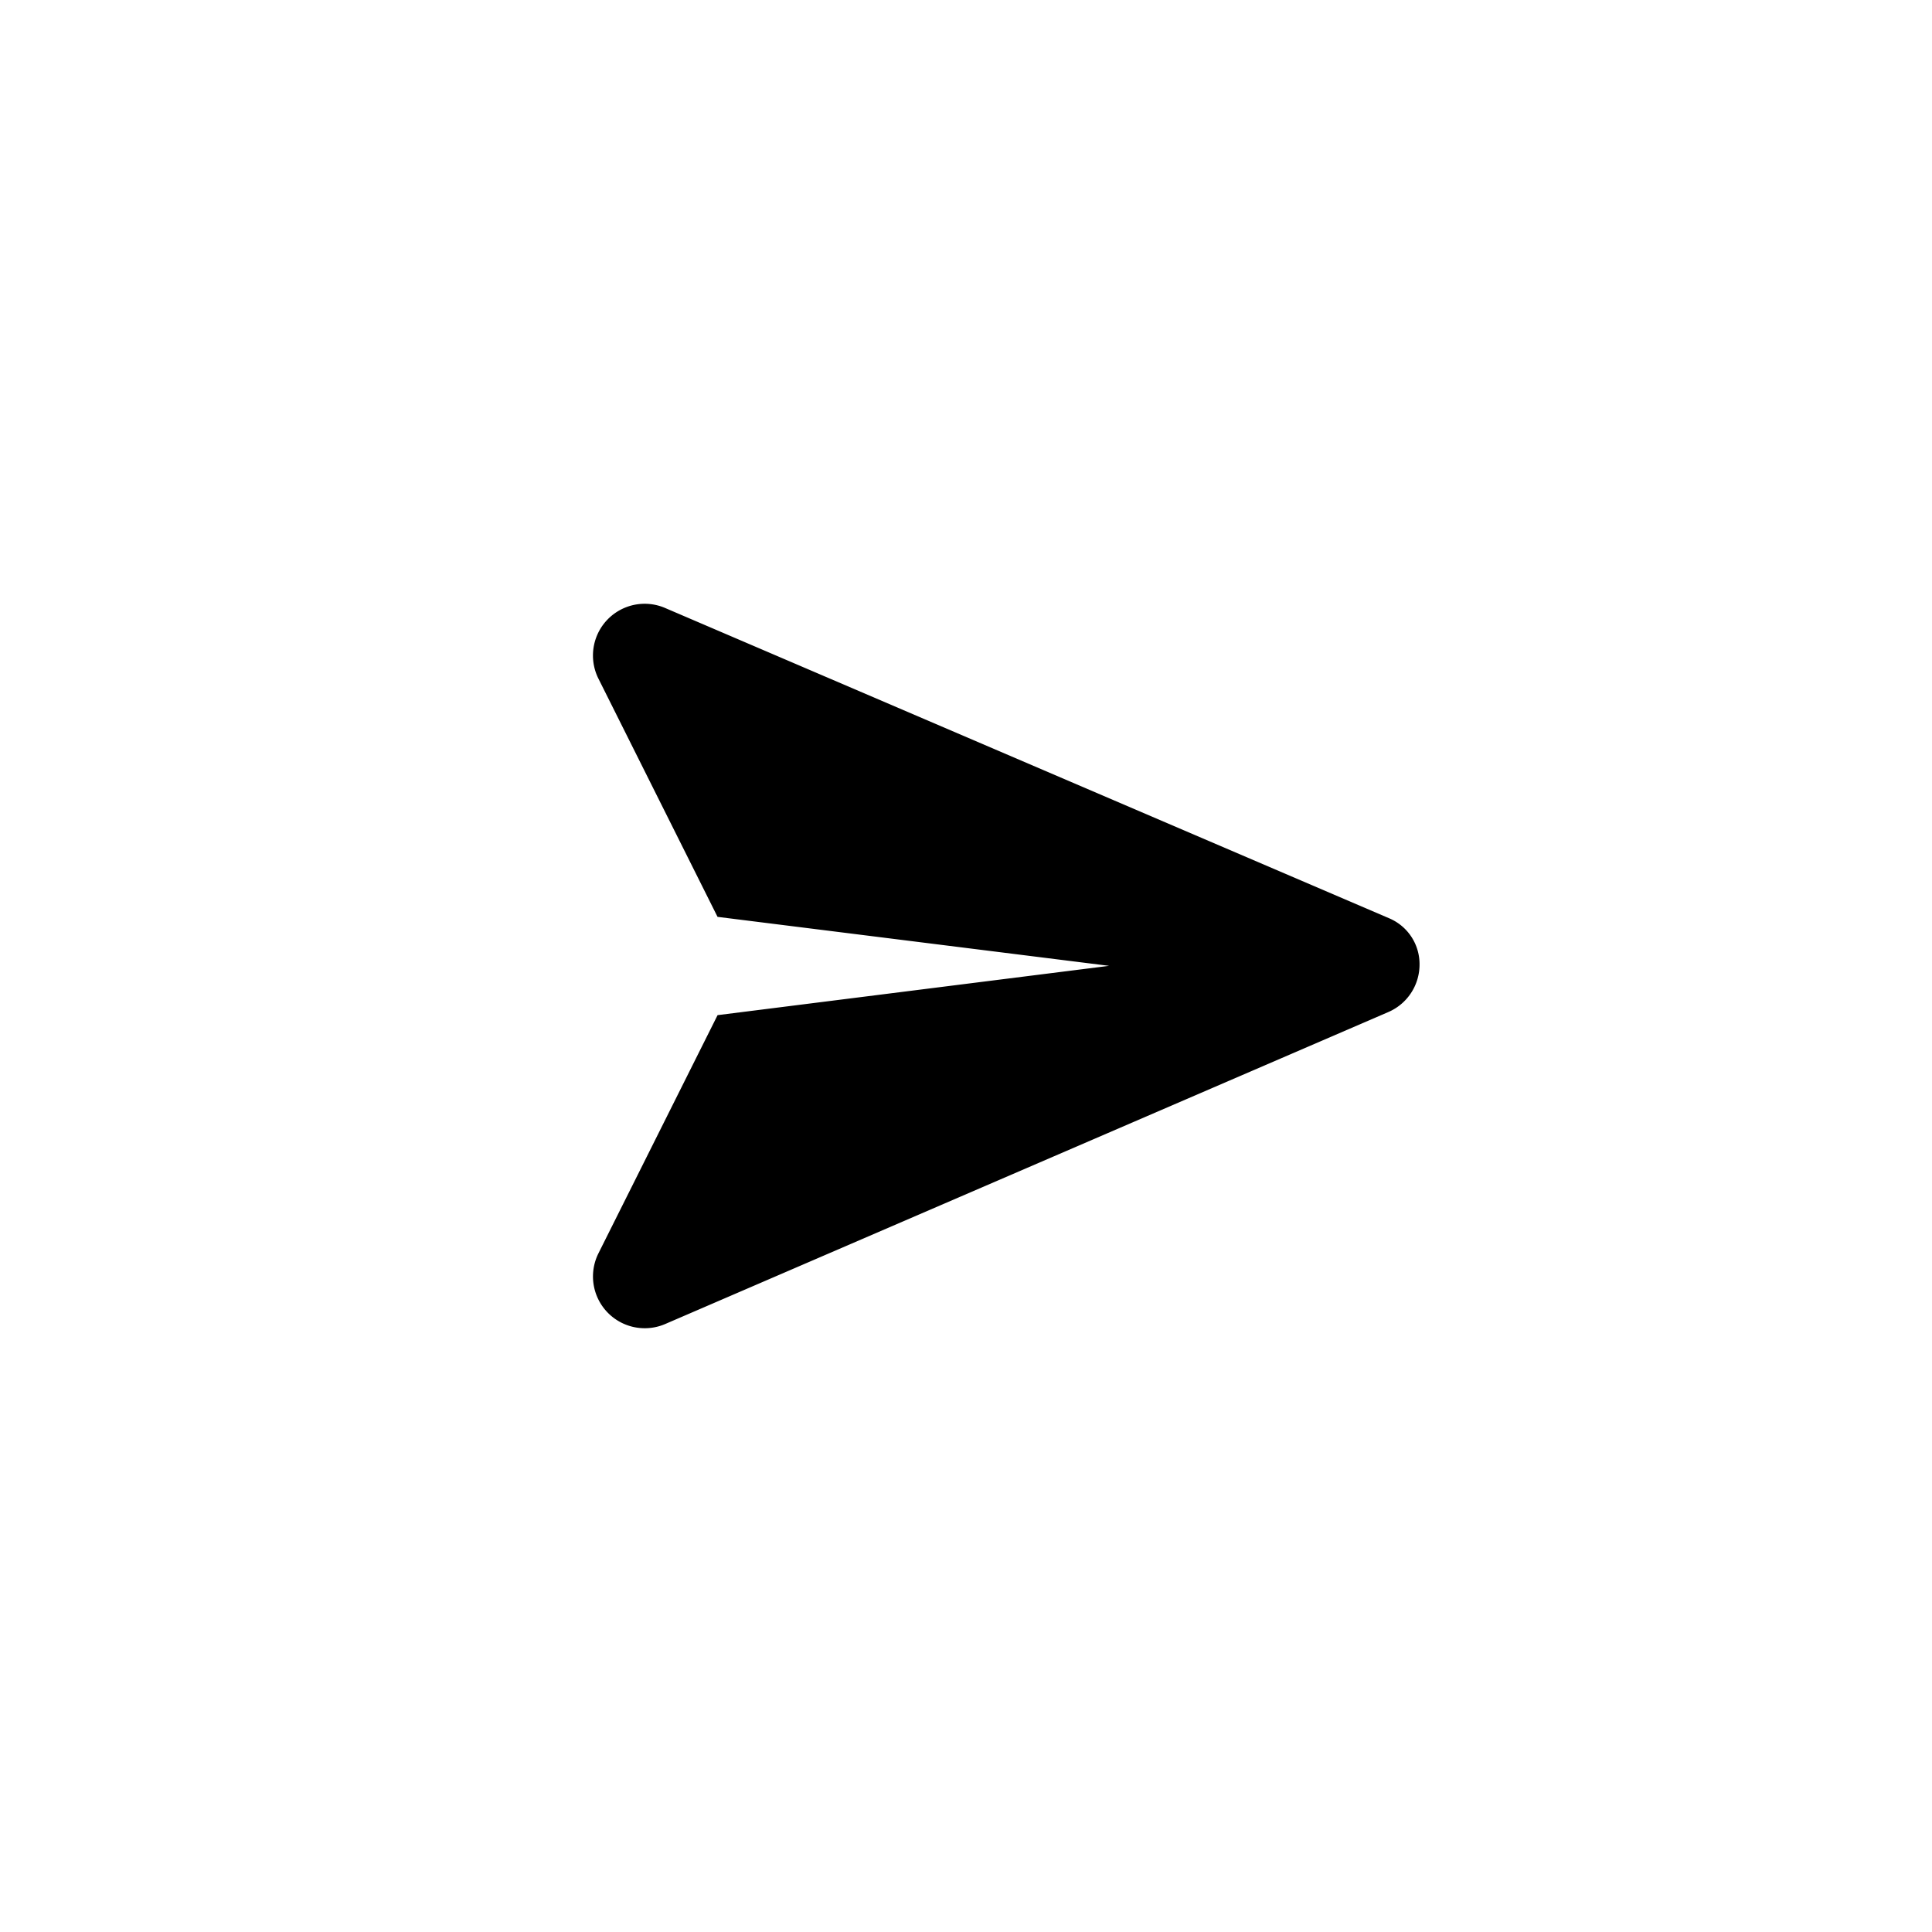 <svg xmlns="http://www.w3.org/2000/svg" width="48" height="48" viewBox="0 0 48 48">
  <g id="icon_send" transform="translate(-1492 -59)">
    <rect id="Background" width="48" height="48" rx="24" transform="translate(1492 59)" fill="none"/>
    <rect id="Area" width="32" height="32" rx="4" transform="translate(1500 67)" fill="none"/>
    <path id="Shape" d="M20.534,40.968a1.284,1.284,0,0,1-.78,1.182L1.79,49.9A1.286,1.286,0,0,1,.134,48.143l2.96-5.918L12.821,41,3.093,39.783.134,33.865A1.285,1.285,0,0,1,1.79,32.109l18,7.714A1.235,1.235,0,0,1,20.534,40.968Z" transform="translate(1506.734 41.996)"/>
  </g>
</svg>
